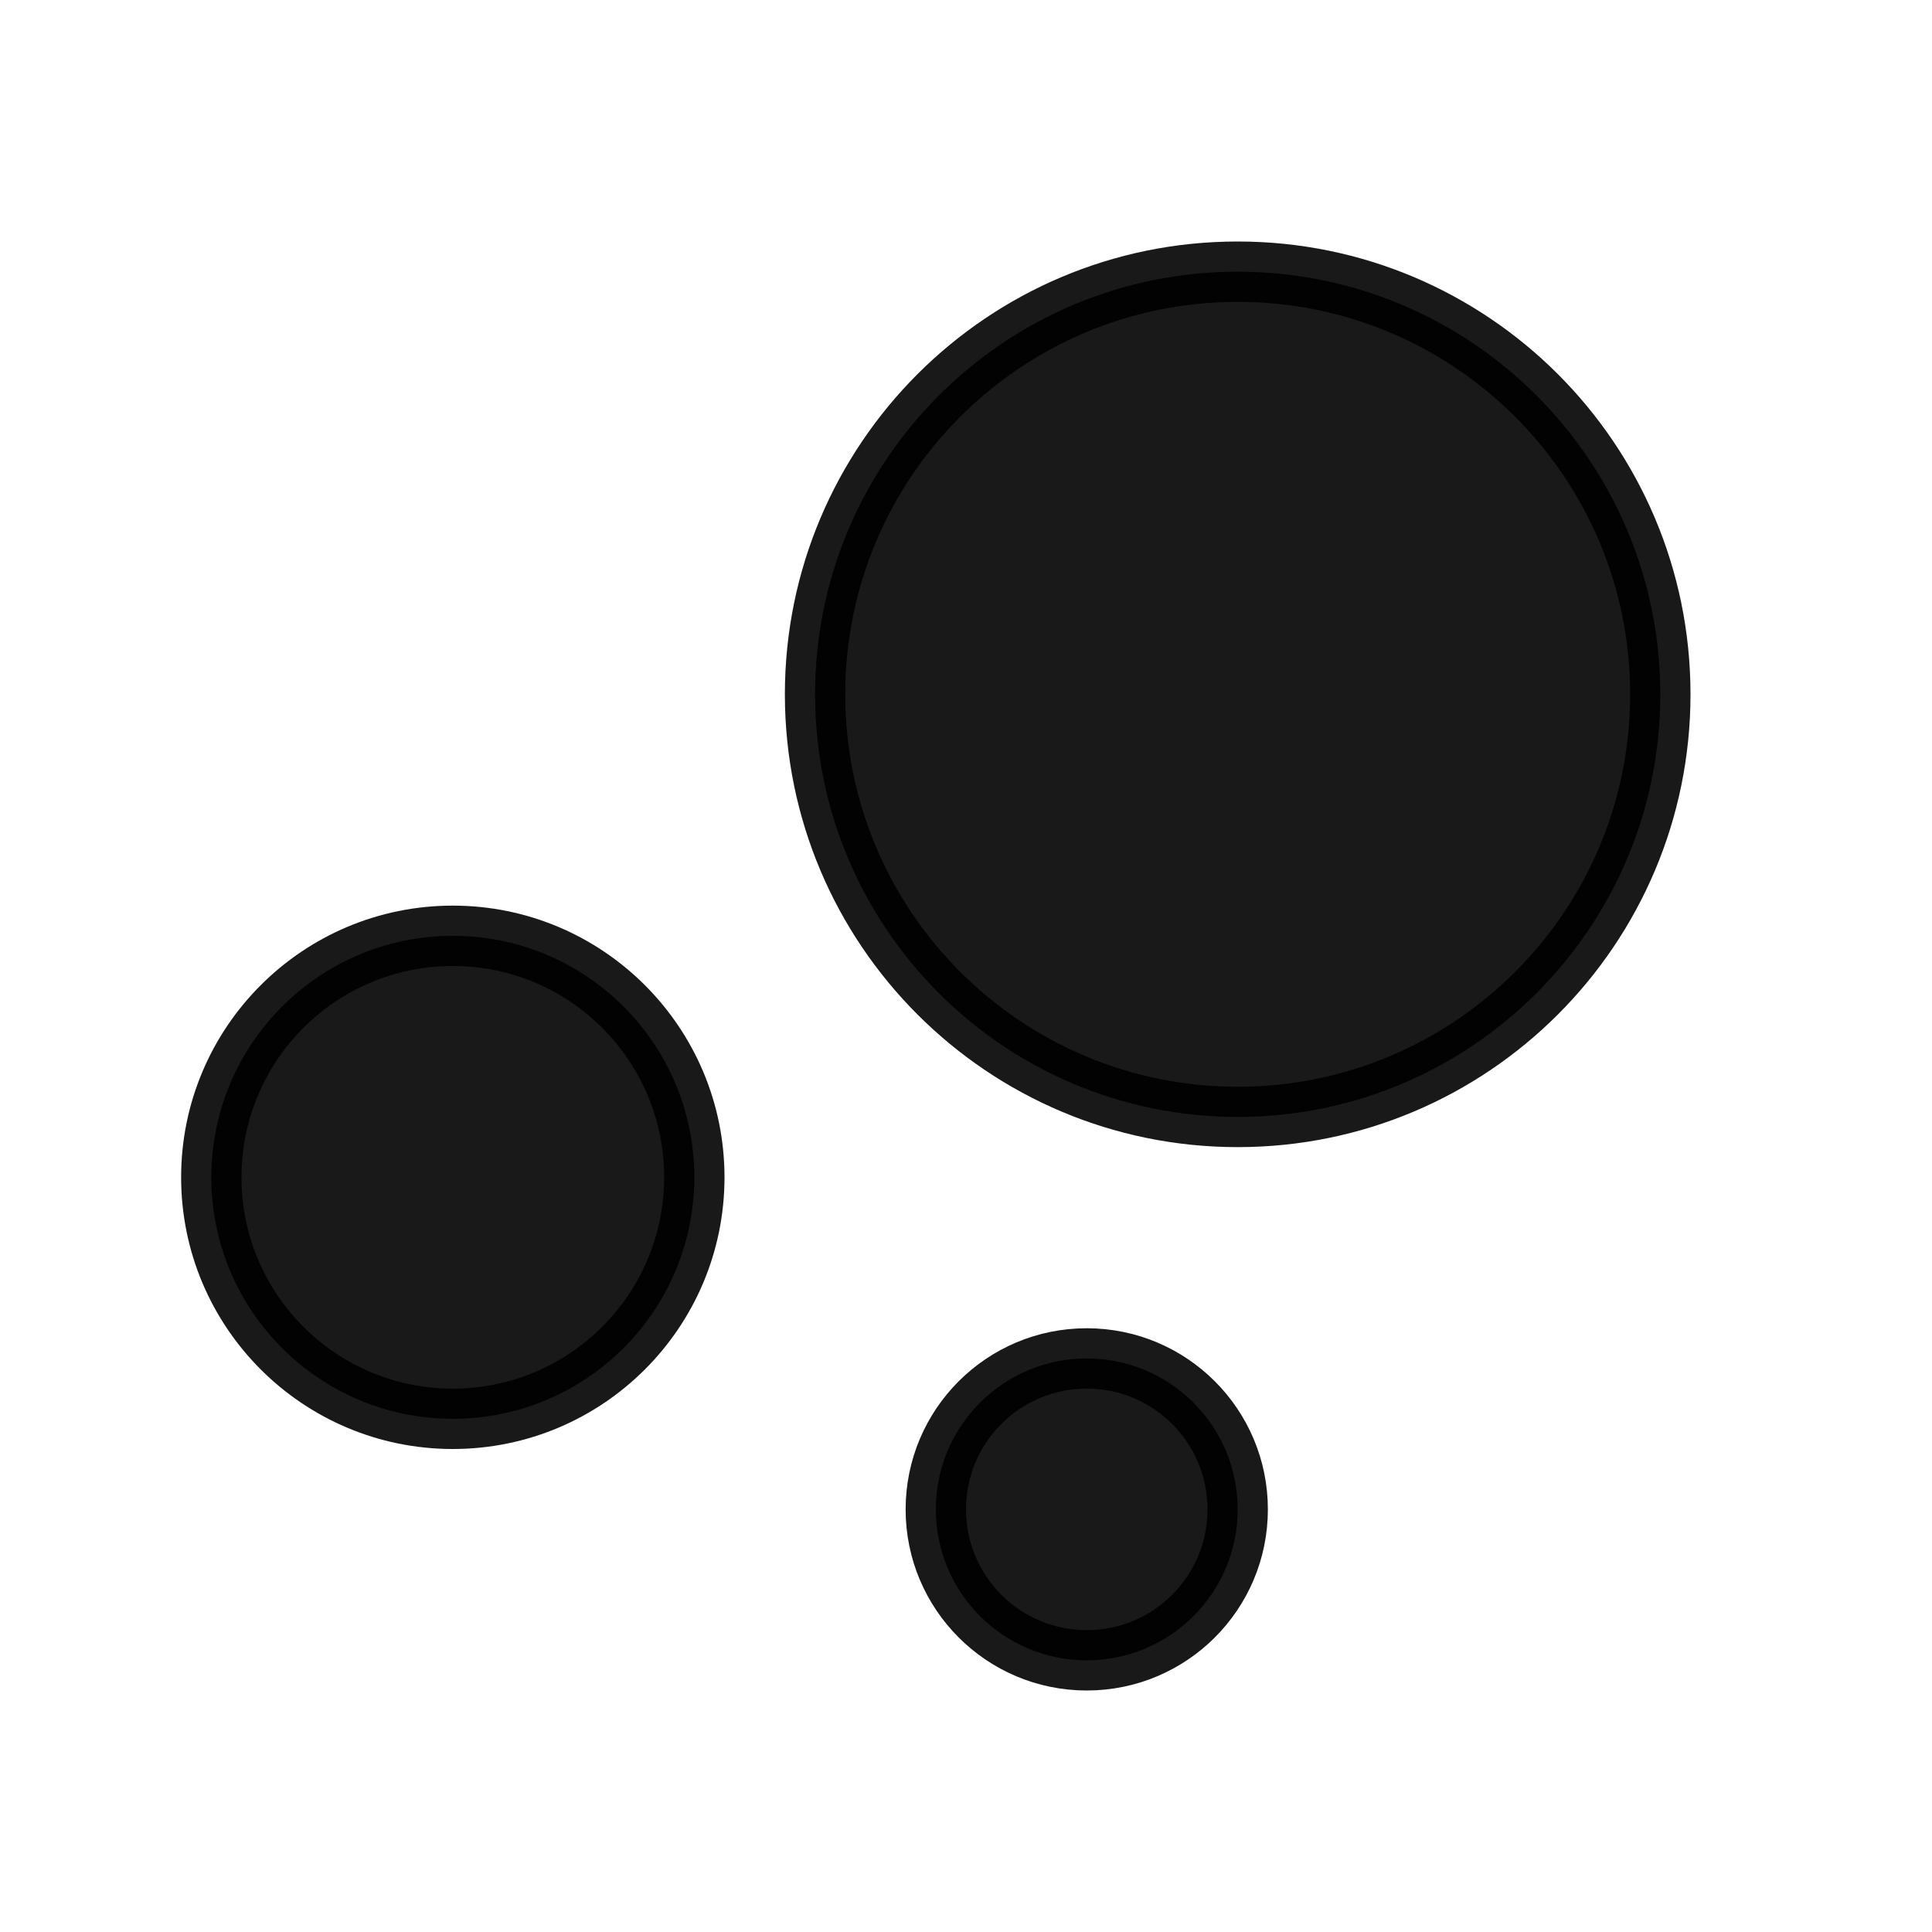 <svg width="32" height="32" viewBox="0 0 32 32" fill="none" xmlns="http://www.w3.org/2000/svg">
<path opacity="0.9" d="M27.5 11.5C27.5 15.366 24.366 18.5 20.5 18.5C16.634 18.5 13.5 15.366 13.5 11.5C13.5 7.634 16.634 4.5 20.5 4.5C24.366 4.5 27.5 7.634 27.5 11.5ZM11.5 19.5C11.5 21.709 9.709 23.5 7.5 23.5C5.291 23.5 3.5 21.709 3.5 19.5C3.5 17.291 5.291 15.5 7.5 15.5C9.709 15.5 11.5 17.291 11.5 19.5ZM20.5 25C20.5 26.381 19.381 27.5 18 27.5C16.619 27.5 15.5 26.381 15.5 25C15.5 23.619 16.619 22.5 18 22.5C19.381 22.5 20.5 23.619 20.5 25Z" fill="black" stroke="black"/>
</svg>
